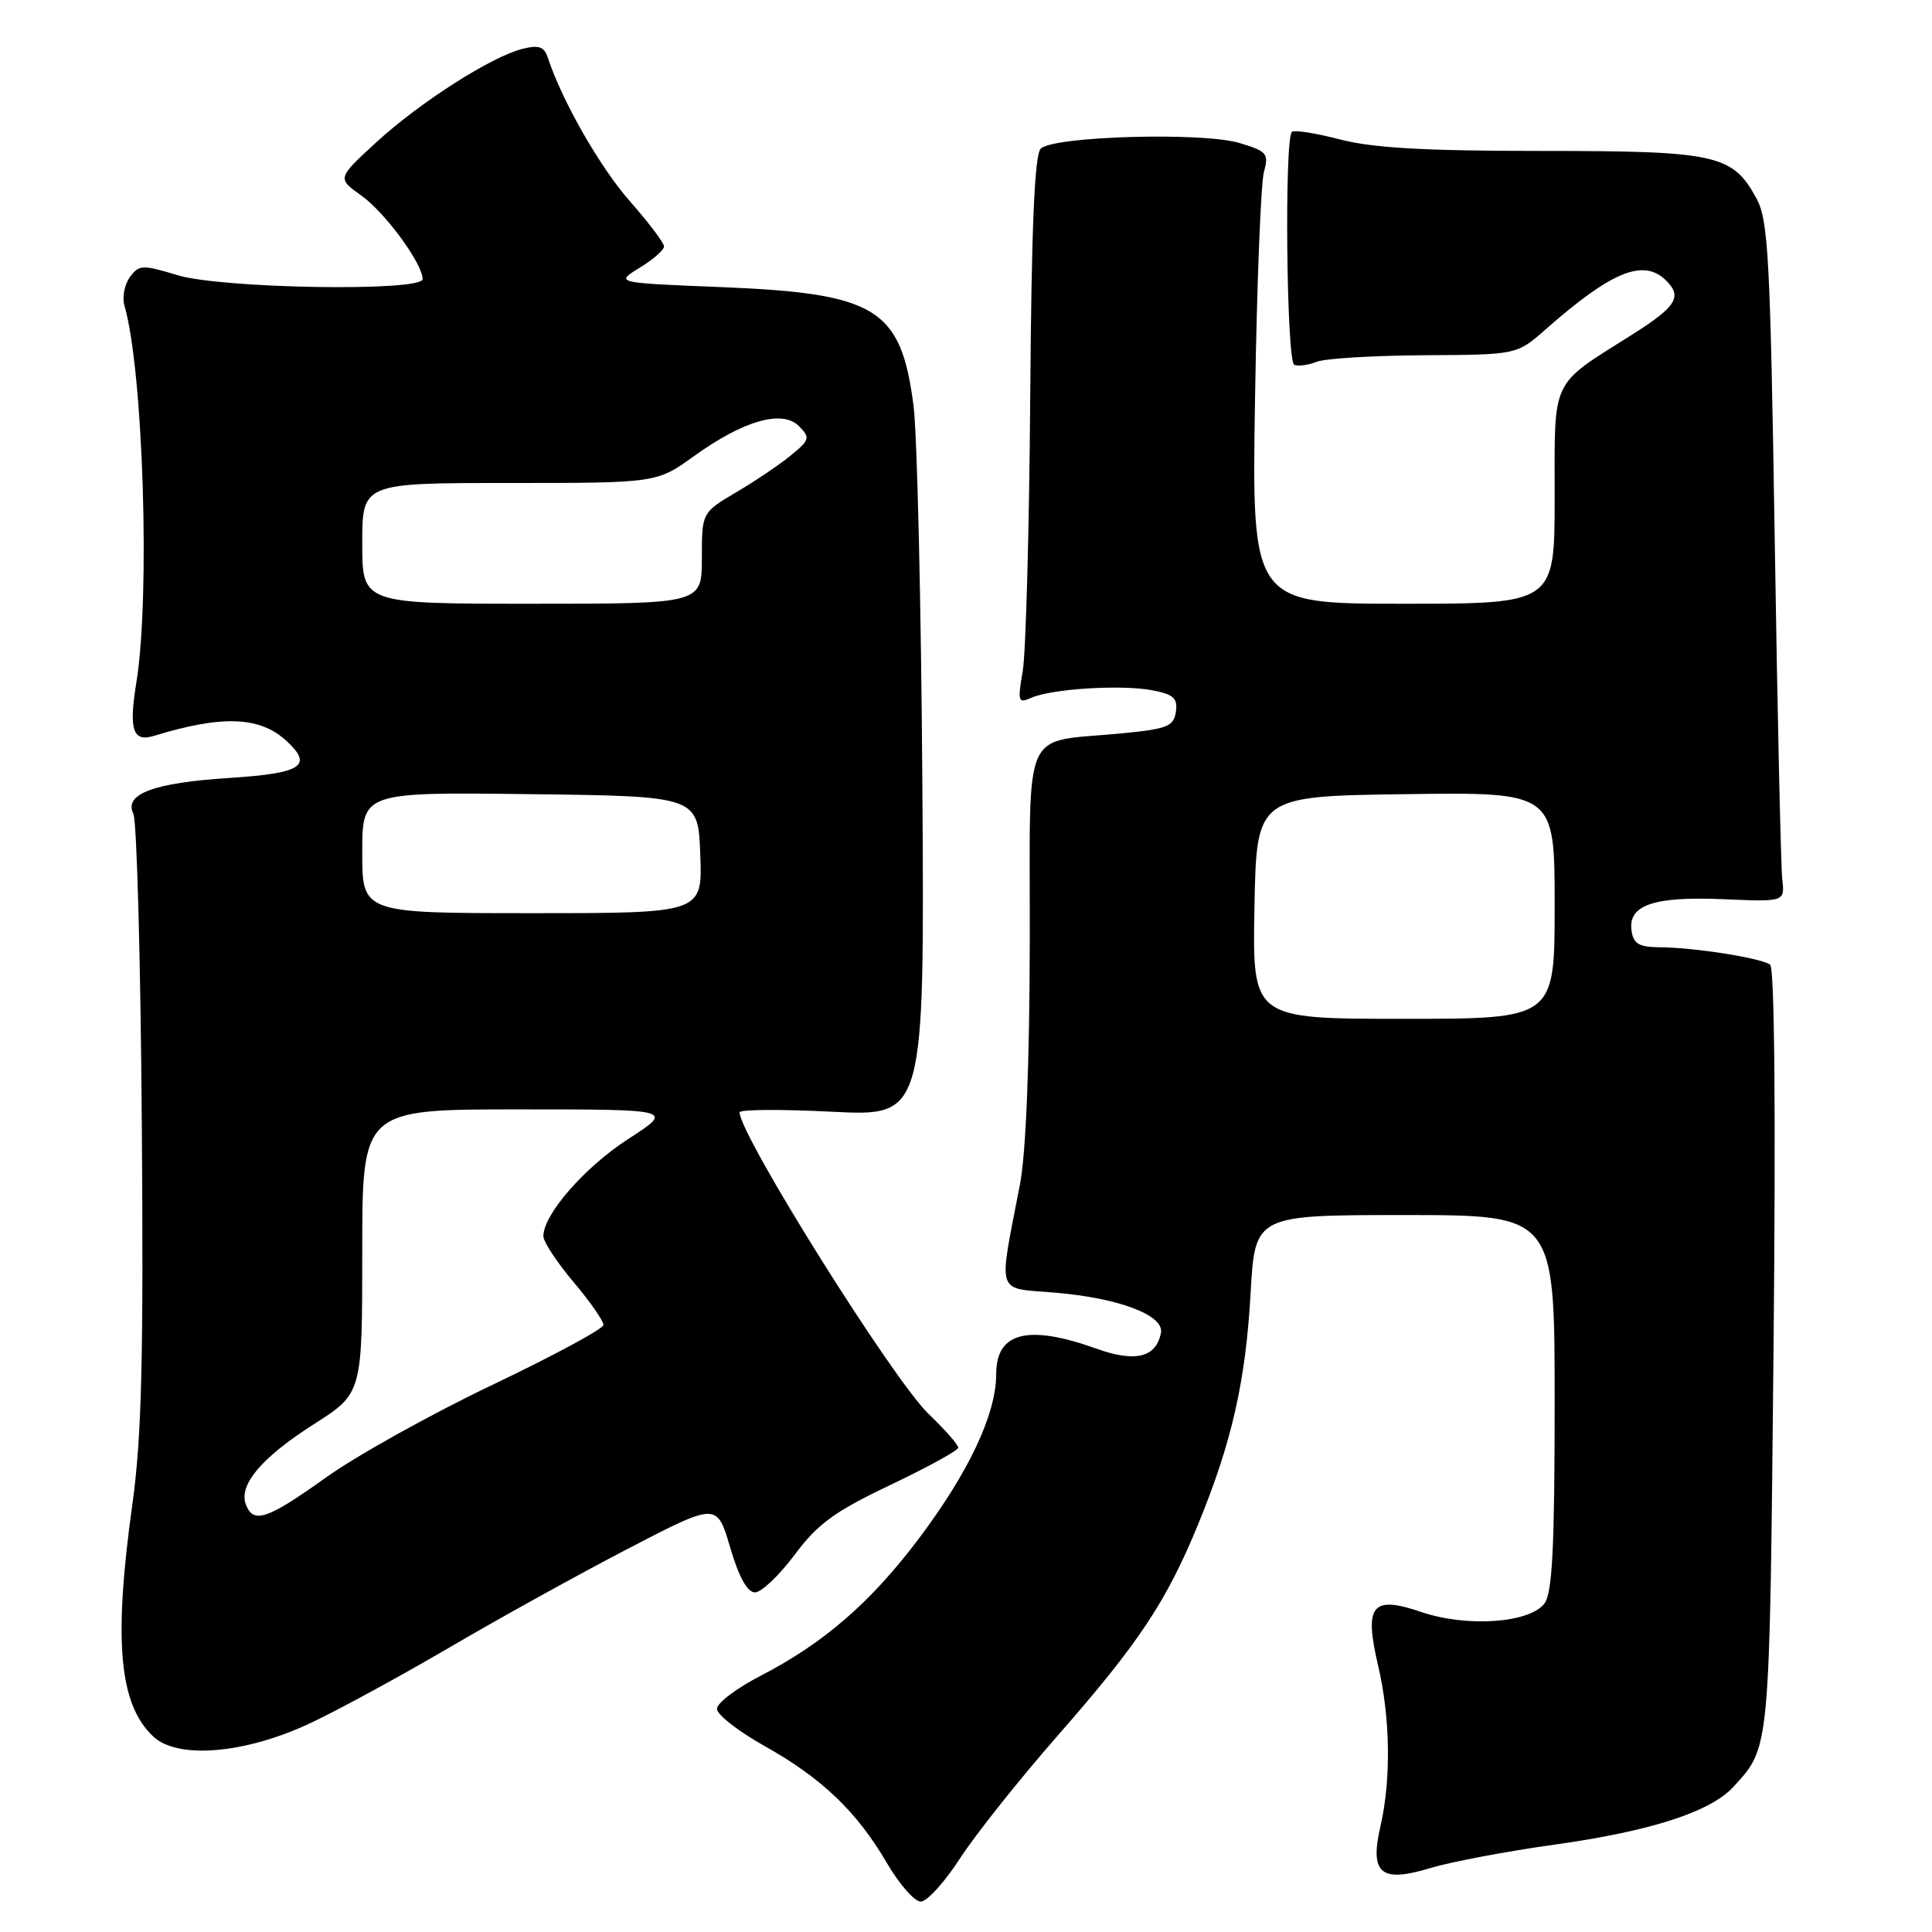 <?xml version="1.0" encoding="UTF-8" standalone="no"?>
<!DOCTYPE svg PUBLIC "-//W3C//DTD SVG 1.1//EN" "http://www.w3.org/Graphics/SVG/1.1/DTD/svg11.dtd" >
<svg xmlns="http://www.w3.org/2000/svg" xmlns:xlink="http://www.w3.org/1999/xlink" version="1.1" viewBox="0 0 256 256">
 <g >
 <path fill="currentColor"
d=" M 127.21 246.24 C 129.26 243.08 135.07 235.78 140.13 230.00 C 150.90 217.72 154.54 212.24 158.75 202.00 C 163.22 191.12 165.05 183.07 165.71 171.36 C 166.30 161.00 166.30 161.00 186.15 161.00 C 206.00 161.00 206.00 161.00 206.00 185.81 C 206.00 204.89 205.69 211.04 204.67 212.44 C 202.74 215.07 194.40 215.66 188.33 213.60 C 181.77 211.36 180.72 212.68 182.62 220.76 C 184.22 227.57 184.34 235.80 182.93 241.92 C 181.46 248.29 182.93 249.53 189.55 247.52 C 192.27 246.70 199.64 245.31 205.93 244.43 C 218.72 242.65 226.67 240.08 229.71 236.74 C 234.56 231.41 234.47 232.40 235.00 179.00 C 235.31 147.56 235.14 128.24 234.55 127.82 C 233.32 126.94 224.53 125.55 220.00 125.52 C 217.17 125.50 216.44 125.08 216.19 123.32 C 215.70 119.92 219.12 118.75 228.38 119.15 C 236.50 119.50 236.50 119.50 236.16 116.50 C 235.97 114.85 235.52 94.60 235.16 71.50 C 234.57 34.01 234.31 29.15 232.73 26.27 C 229.57 20.47 227.43 20.00 204.26 20.00 C 188.81 20.00 181.91 19.61 177.57 18.48 C 174.35 17.64 171.48 17.19 171.18 17.48 C 170.17 18.50 170.47 47.97 171.50 48.35 C 172.05 48.56 173.40 48.37 174.50 47.93 C 175.60 47.50 182.01 47.11 188.75 47.07 C 200.99 47.00 200.99 47.00 204.75 43.69 C 213.60 35.90 217.80 34.20 220.80 37.20 C 222.94 39.34 222.10 40.65 216.25 44.35 C 205.36 51.22 206.00 49.89 206.00 65.91 C 206.00 80.00 206.00 80.00 185.93 80.00 C 165.86 80.00 165.86 80.00 166.30 52.75 C 166.54 37.76 167.07 24.29 167.47 22.82 C 168.15 20.35 167.90 20.05 164.24 18.95 C 159.33 17.48 139.56 18.04 137.90 19.70 C 137.08 20.52 136.67 30.25 136.51 52.68 C 136.38 70.18 135.93 86.48 135.52 88.90 C 134.82 92.97 134.91 93.24 136.63 92.47 C 139.30 91.27 148.54 90.69 152.64 91.46 C 155.50 92.00 156.07 92.50 155.81 94.31 C 155.54 96.24 154.69 96.58 148.78 97.16 C 135.13 98.51 136.51 95.42 136.45 124.78 C 136.42 141.11 135.94 152.87 135.14 157.00 C 132.27 171.88 131.86 170.61 139.76 171.28 C 148.28 171.99 154.29 174.28 153.83 176.62 C 153.19 179.88 150.44 180.55 145.30 178.71 C 136.20 175.45 132.00 176.51 132.00 182.08 C 132.00 187.39 128.36 195.10 121.69 203.95 C 115.33 212.38 109.12 217.75 100.75 222.07 C 97.59 223.70 95.00 225.66 95.00 226.43 C 95.00 227.20 97.82 229.40 101.26 231.33 C 108.86 235.58 113.53 240.03 117.50 246.83 C 119.15 249.65 121.17 251.97 122.00 251.97 C 122.83 251.98 125.17 249.40 127.21 246.24 Z  M 41.07 228.35 C 44.68 226.66 53.01 222.13 59.57 218.29 C 66.13 214.44 76.79 208.55 83.25 205.19 C 95.00 199.09 95.00 199.09 96.75 205.04 C 97.90 208.97 99.02 211.00 100.04 211.00 C 100.88 211.00 103.25 208.76 105.29 206.02 C 108.36 201.90 110.58 200.29 117.97 196.77 C 122.90 194.42 126.95 192.20 126.97 191.83 C 126.99 191.45 125.21 189.43 123.02 187.33 C 118.29 182.77 98.00 150.39 98.00 147.39 C 98.00 147.00 103.51 146.97 110.25 147.31 C 122.50 147.93 122.50 147.93 122.22 104.22 C 122.06 80.17 121.53 57.43 121.04 53.69 C 119.36 40.84 116.14 38.87 95.50 38.04 C 81.50 37.48 81.50 37.48 84.74 35.49 C 86.53 34.40 87.99 33.12 87.99 32.66 C 88.00 32.20 85.96 29.50 83.46 26.66 C 79.49 22.15 74.46 13.35 72.59 7.64 C 72.11 6.18 71.40 5.93 69.24 6.47 C 65.09 7.51 55.57 13.60 49.81 18.90 C 44.67 23.63 44.67 23.63 47.89 25.92 C 51.03 28.16 56.00 34.94 56.00 36.98 C 56.00 38.67 29.39 38.25 23.51 36.46 C 18.86 35.05 18.42 35.07 17.21 36.72 C 16.49 37.70 16.17 39.40 16.49 40.50 C 18.98 49.07 19.93 79.13 18.06 90.49 C 17.05 96.69 17.60 98.37 20.39 97.51 C 29.49 94.72 34.46 94.92 38.00 98.21 C 41.51 101.48 39.99 102.46 30.42 103.08 C 20.36 103.72 16.38 105.21 17.67 107.83 C 18.13 108.75 18.63 127.21 18.79 148.85 C 19.03 180.14 18.77 190.49 17.54 199.31 C 15.02 217.44 15.77 225.82 20.30 230.09 C 23.53 233.14 32.43 232.40 41.07 228.35 Z  M 166.22 120.25 C 166.50 105.50 166.50 105.50 186.25 105.23 C 206.00 104.96 206.00 104.96 206.00 119.98 C 206.00 135.00 206.00 135.00 185.97 135.00 C 165.95 135.00 165.95 135.00 166.22 120.25 Z  M 32.58 199.36 C 31.59 196.76 34.65 193.14 41.58 188.72 C 48.00 184.63 48.00 184.63 48.00 165.82 C 48.00 147.00 48.00 147.00 68.66 147.00 C 89.31 147.00 89.31 147.00 83.25 150.92 C 77.47 154.65 72.00 160.92 72.00 163.80 C 72.00 164.54 73.80 167.28 76.00 169.88 C 78.20 172.49 79.98 175.05 79.96 175.56 C 79.94 176.08 73.32 179.65 65.25 183.50 C 57.18 187.35 47.27 192.86 43.23 195.75 C 35.39 201.35 33.58 201.96 32.58 199.36 Z  M 48.00 112.98 C 48.00 104.96 48.00 104.96 70.25 105.23 C 92.50 105.50 92.50 105.50 92.79 113.25 C 93.08 121.00 93.08 121.00 70.54 121.00 C 48.00 121.00 48.00 121.00 48.00 112.98 Z  M 48.00 72.00 C 48.00 64.00 48.00 64.00 67.50 64.00 C 87.00 64.00 87.00 64.00 91.97 60.43 C 98.55 55.70 103.68 54.24 105.88 56.48 C 107.38 58.00 107.29 58.29 104.83 60.31 C 103.37 61.52 100.11 63.72 97.58 65.21 C 93.00 67.92 93.00 67.92 93.00 73.96 C 93.00 80.00 93.00 80.00 70.50 80.00 C 48.00 80.00 48.00 80.00 48.00 72.00 Z "/>
</g>
</svg>